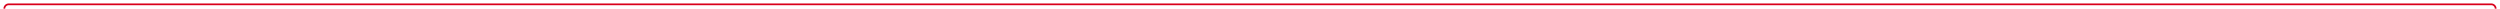 ﻿<?xml version="1.0" encoding="utf-8"?>
<svg version="1.1" xmlns:xlink="http://www.w3.org/1999/xlink" width="2880px" height="10px" preserveAspectRatio="xMinYMid meet" viewBox="8872 2821  2880 8" xmlns="http://www.w3.org/2000/svg">
  <path d="M 8877 2935  L 8877 2830  A 5 5 0 0 1 8882 2825 L 11742 2825  A 5 5 0 0 1 11747 2830 L 11747 3498  A 5 5 0 0 0 11752 3503 L 11824 3503  " stroke-width="2" stroke="#d9001b" fill="none" />
  <path d="M 11823 3510.6  L 11830 3503  L 11823 3495.4  L 11823 3510.6  Z " fill-rule="nonzero" fill="#d9001b" stroke="none" />
</svg>